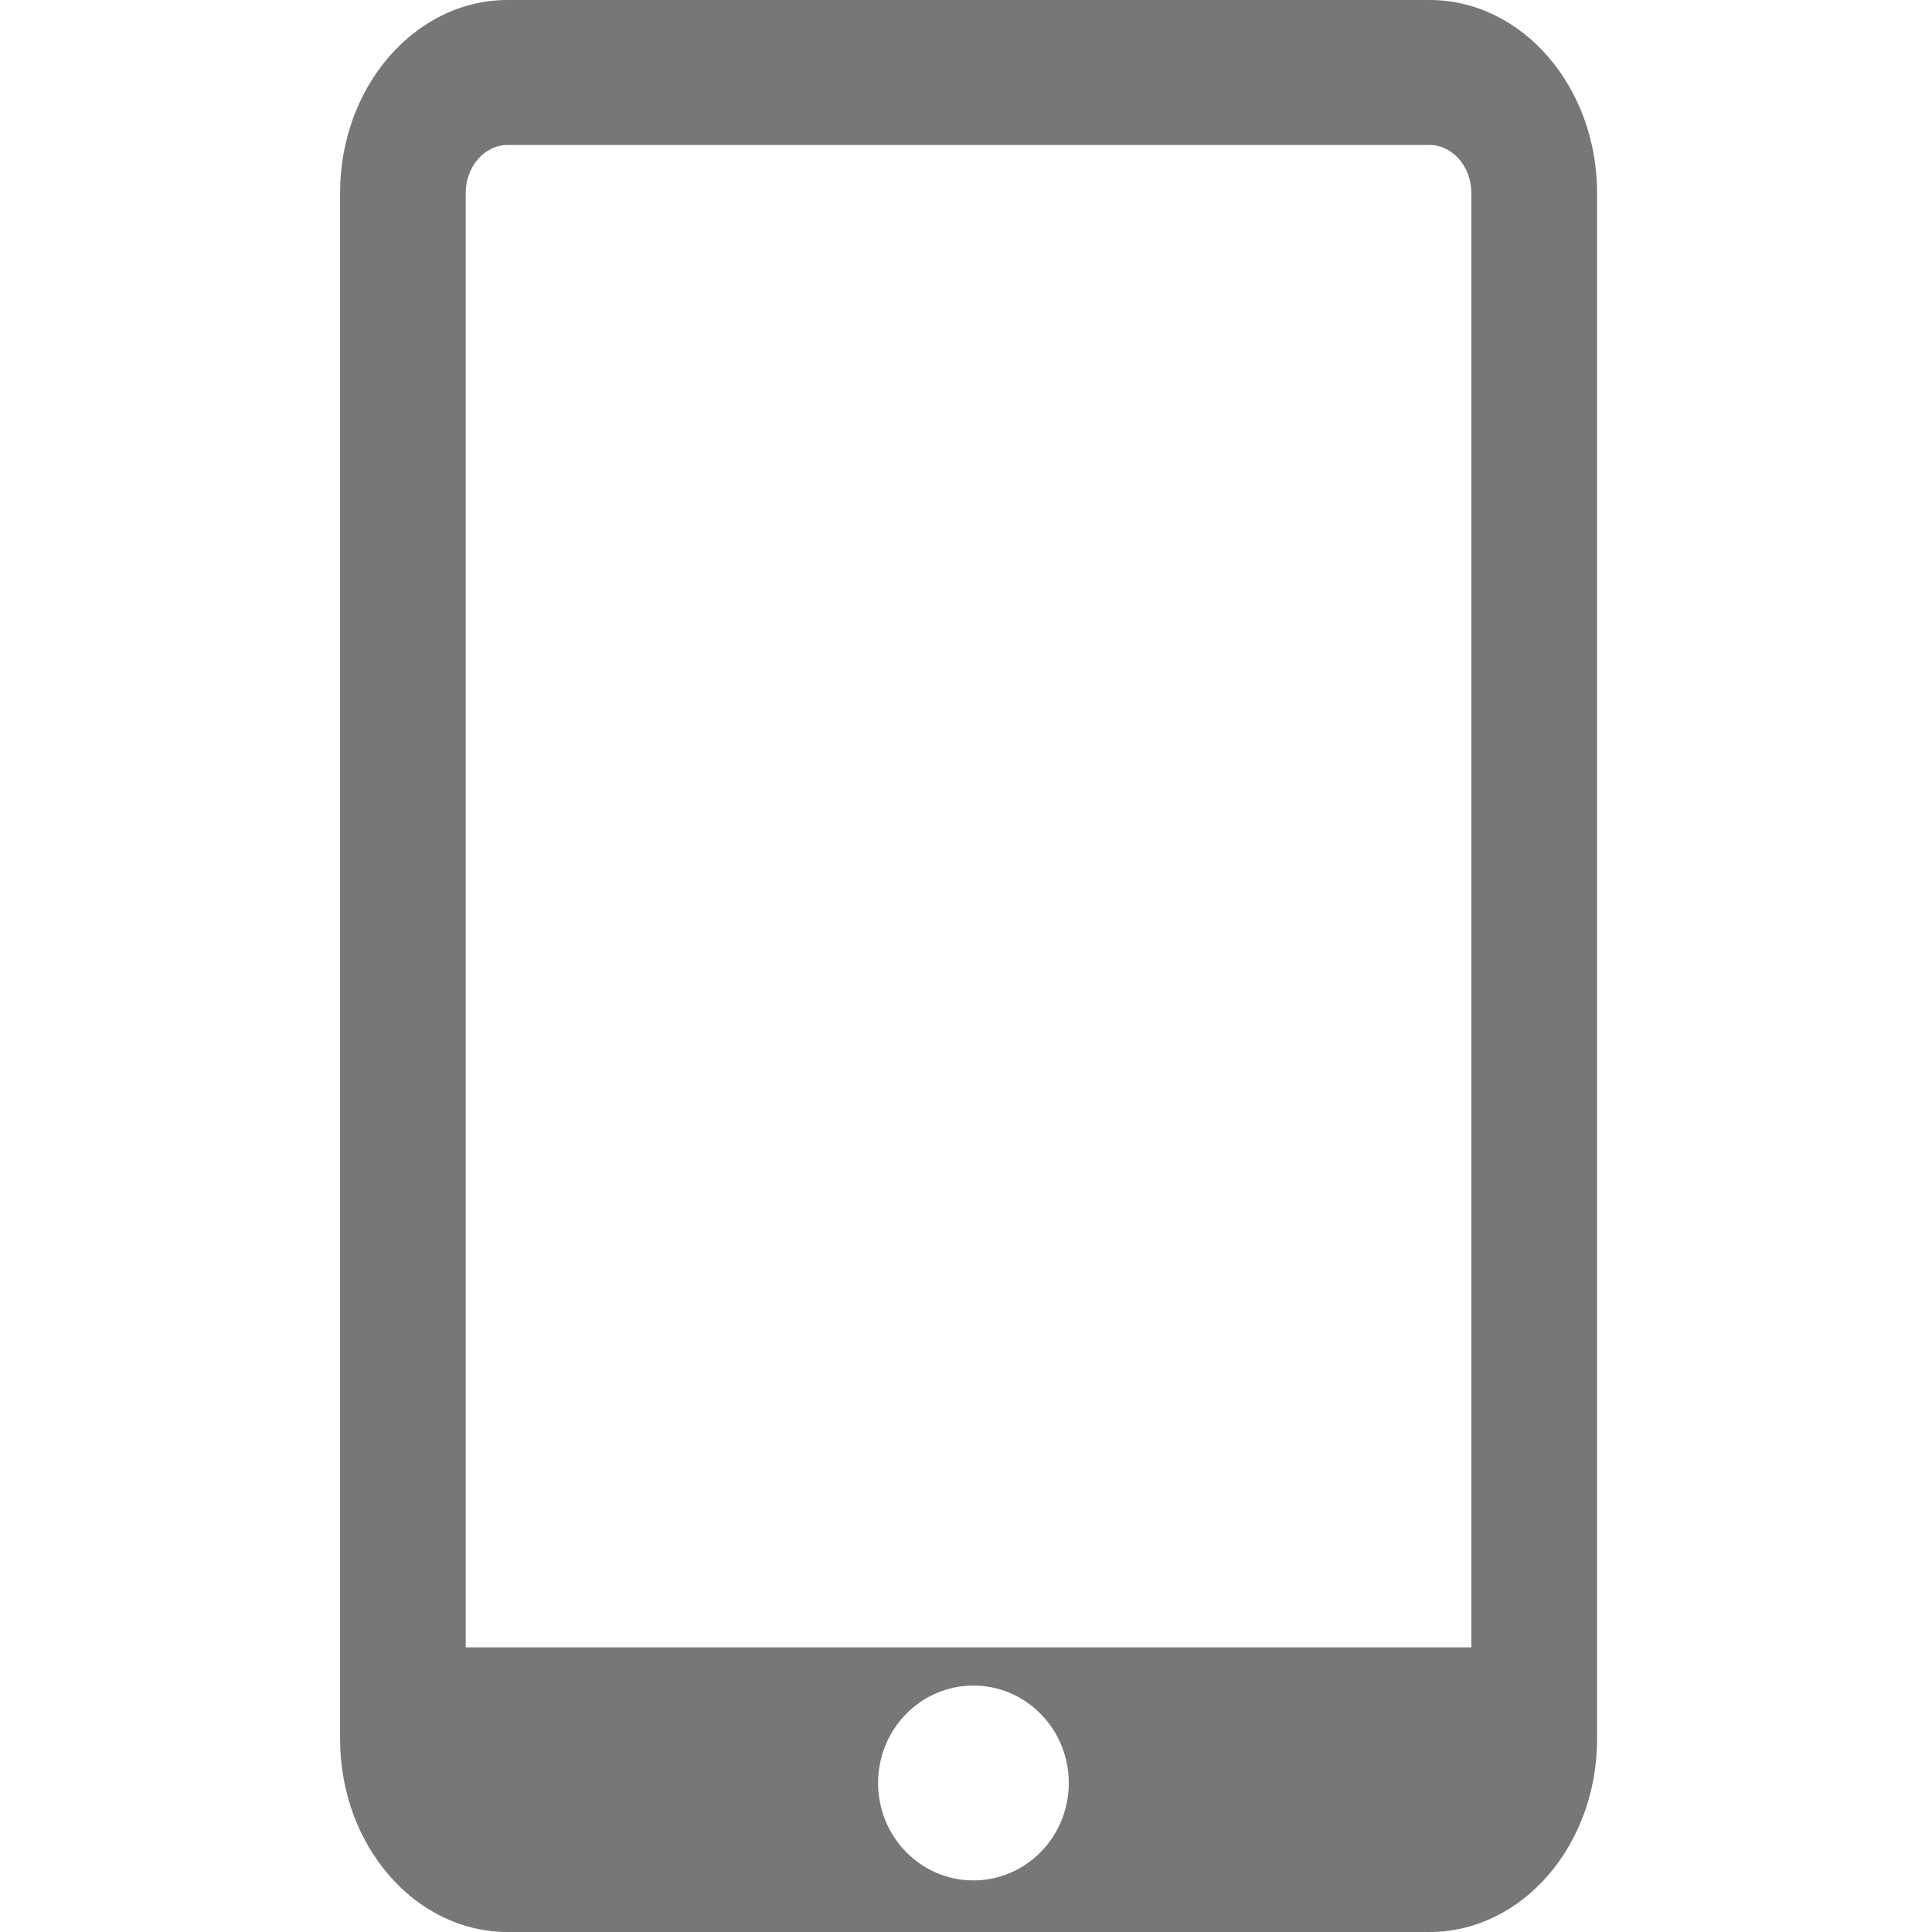 <?xml version="1.0" standalone="no"?><!DOCTYPE svg PUBLIC "-//W3C//DTD SVG 1.1//EN" "http://www.w3.org/Graphics/SVG/1.1/DTD/svg11.dtd"><svg t="1568973960927" class="icon" viewBox="0 0 1024 1024" version="1.1" xmlns="http://www.w3.org/2000/svg" p-id="2872" xmlns:xlink="http://www.w3.org/1999/xlink" width="30" height="30"><defs><style type="text/css"></style></defs><path d="M757.638 0 269.058 0c-49.018 0-88.816 45.806-88.816 102.383l0 819.235c0 56.577 39.8 102.383 88.816 102.383l488.579 0c49.049 0 88.852-45.806 88.852-102.383L846.489 102.383C846.489 45.806 806.687 0 757.638 0zM515.939 996.663c-27.927 0-50.536-23.093-50.536-51.64s22.609-51.64 50.536-51.64c27.925 0 50.534 23.093 50.534 51.64S543.862 996.663 515.939 996.663zM779.834 873.12 246.828 873.12 246.828 102.383c0-14.119 9.976-25.544 22.23-25.544l488.579 0c12.254 0 22.196 11.425 22.196 25.544L779.834 873.12z" p-id="2873" fill="#777777"></path></svg>